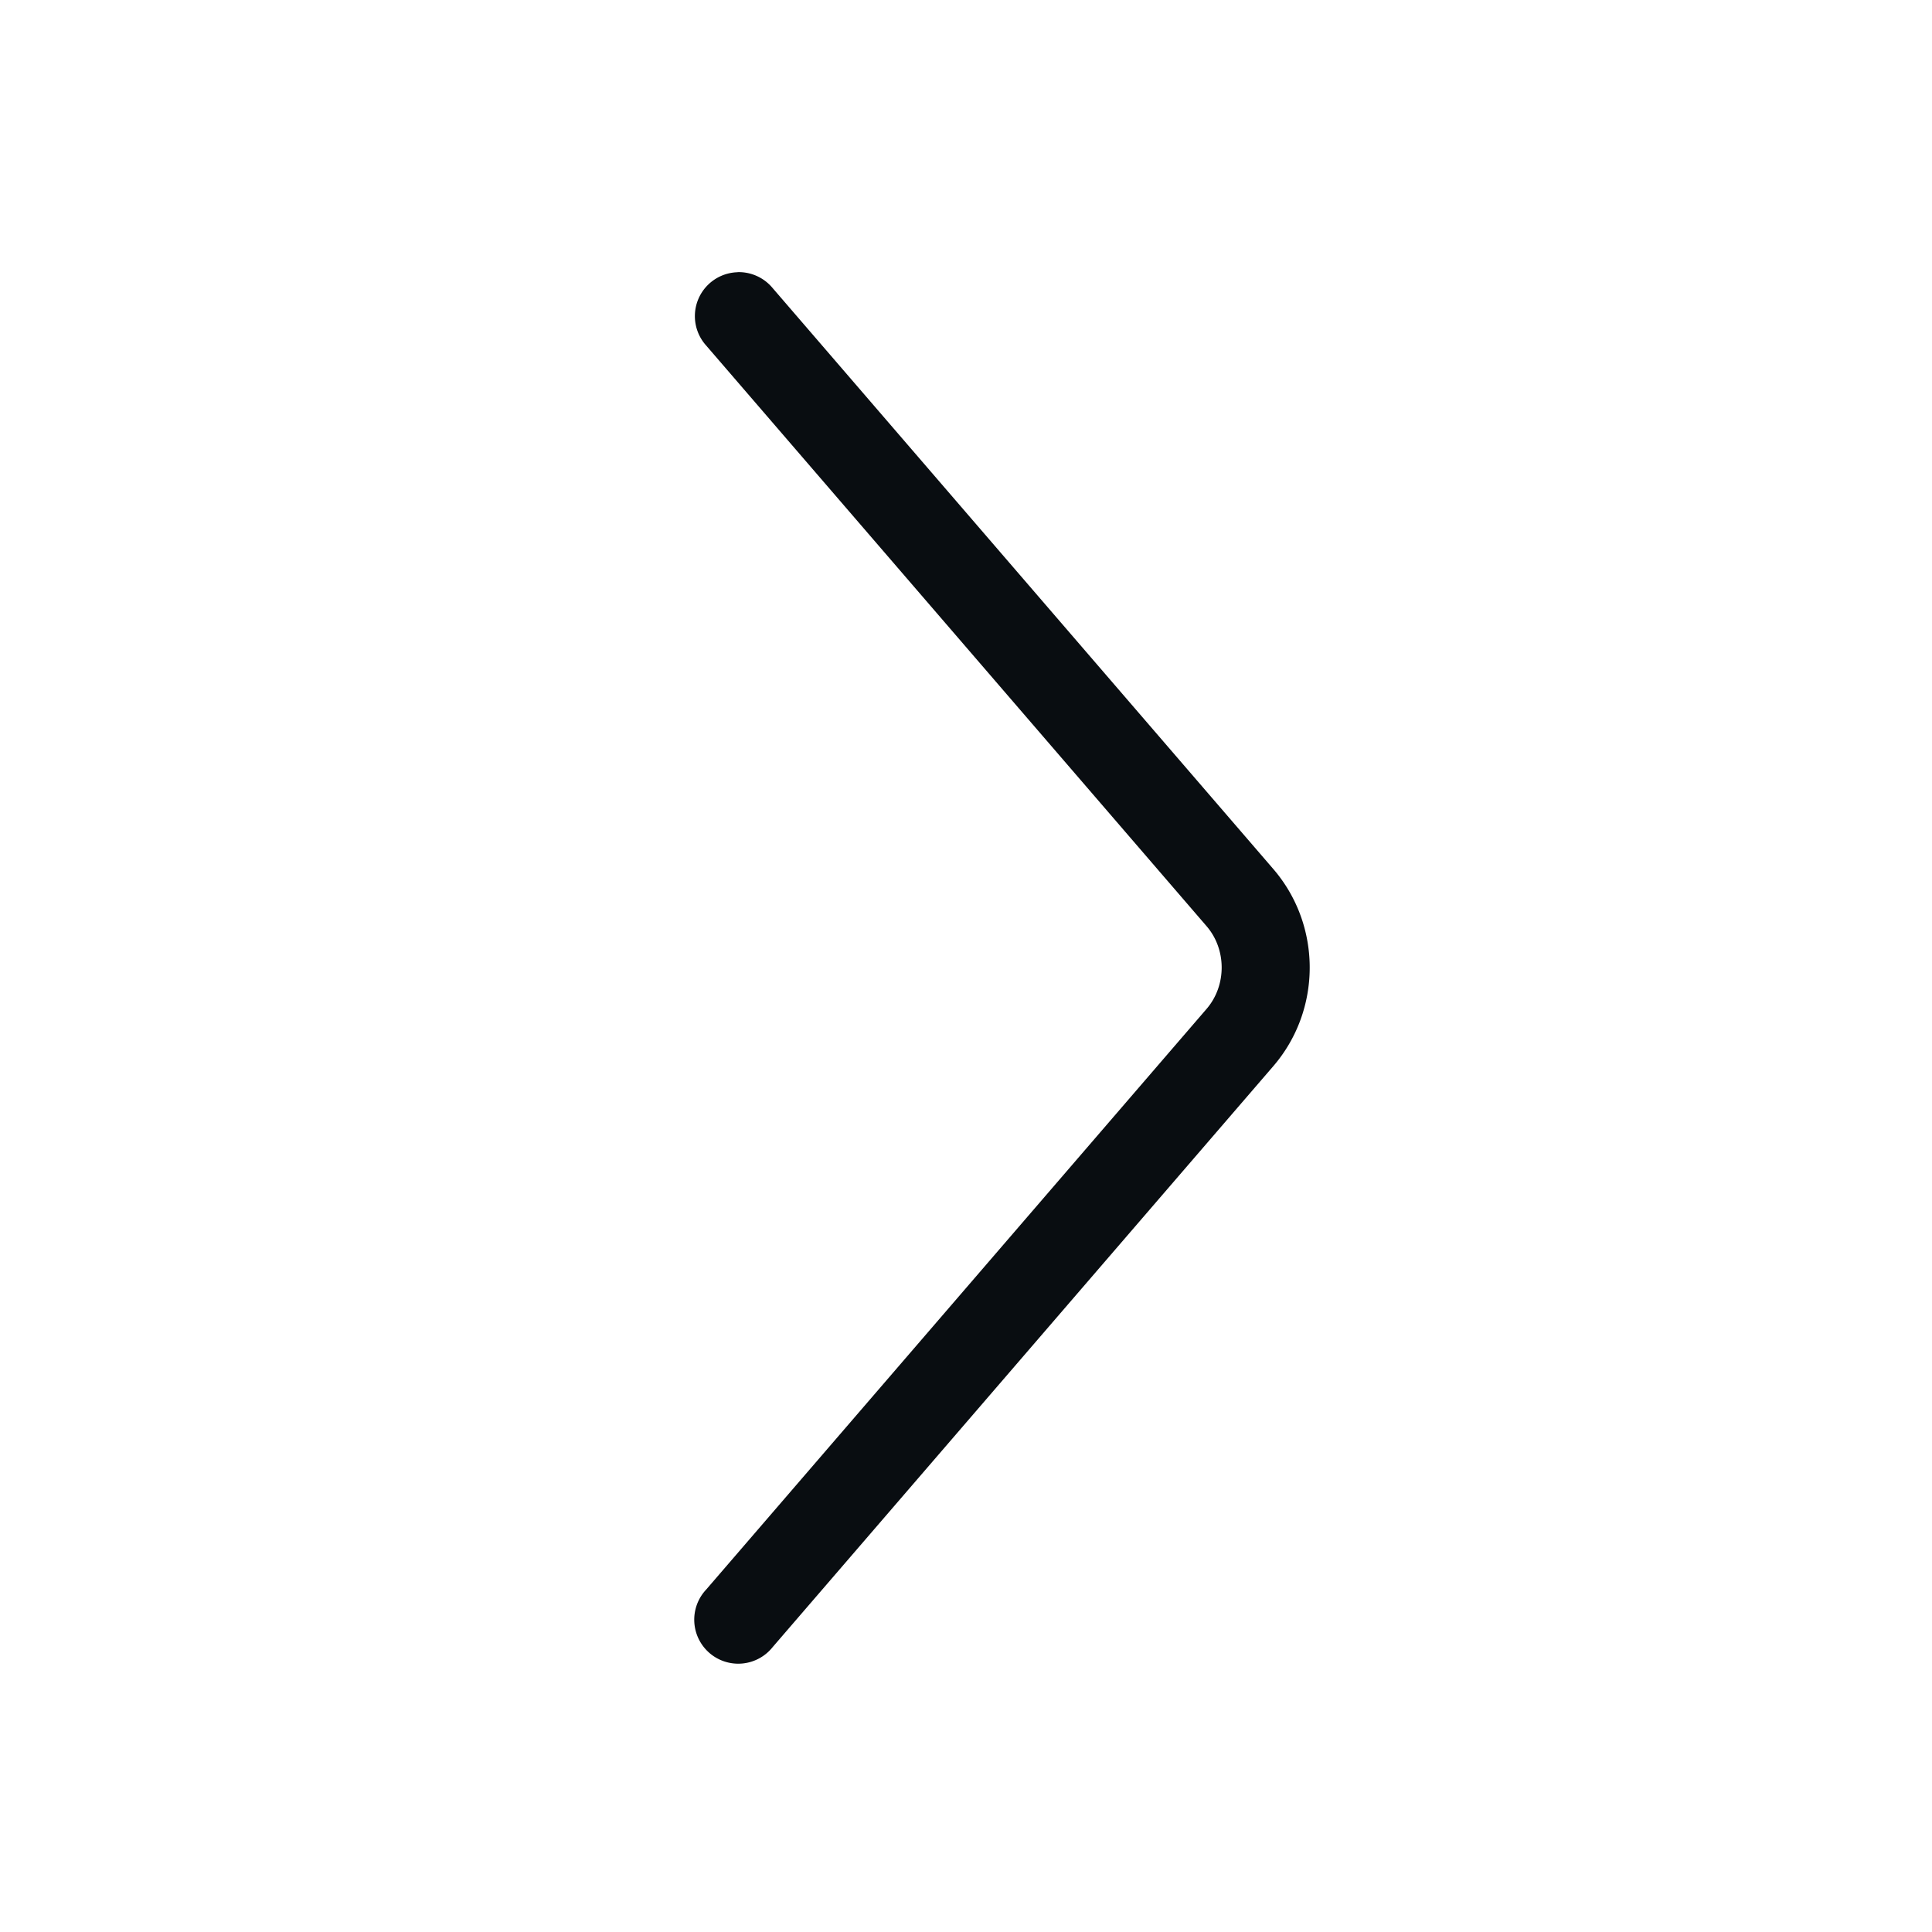 <?xml version="1.0" encoding="UTF-8"?>
<!-- Created with Inkscape (http://www.inkscape.org/) -->
<svg width="22" height="22" version="1.1" xmlns="http://www.w3.org/2000/svg" xmlns:cc="http://creativecommons.org/ns#" xmlns:dc="http://purl.org/dc/elements/1.1/" xmlns:rdf="http://www.w3.org/1999/02/22-rdf-syntax-ns#">
	<defs id="defs3051">
		<style type="text/css" id="current-color-scheme">
			.ColorScheme-Text {
			color:#090d11;
			}
		</style>
	</defs>
	<g transform="translate(9379.3 -4837.2)">
		<path d="m-9370.9 4840.3a0.5 0.5 0 0 0-0.361 0.832l5.701 6.615c0.229 0.266 0.228 0.676 0 0.941l-5.699 6.613a0.501 0.501 0 1 0 0.758 0.654l5.699-6.613c0.554-0.642 0.555-1.605 0-2.248l-5.701-6.615a0.5 0.5 0 0 0-0.397-0.18z" color="#090d11" fill="currentColor" style="fill:currentColor;" class="ColorScheme-Text"/>
	</g>
</svg>
